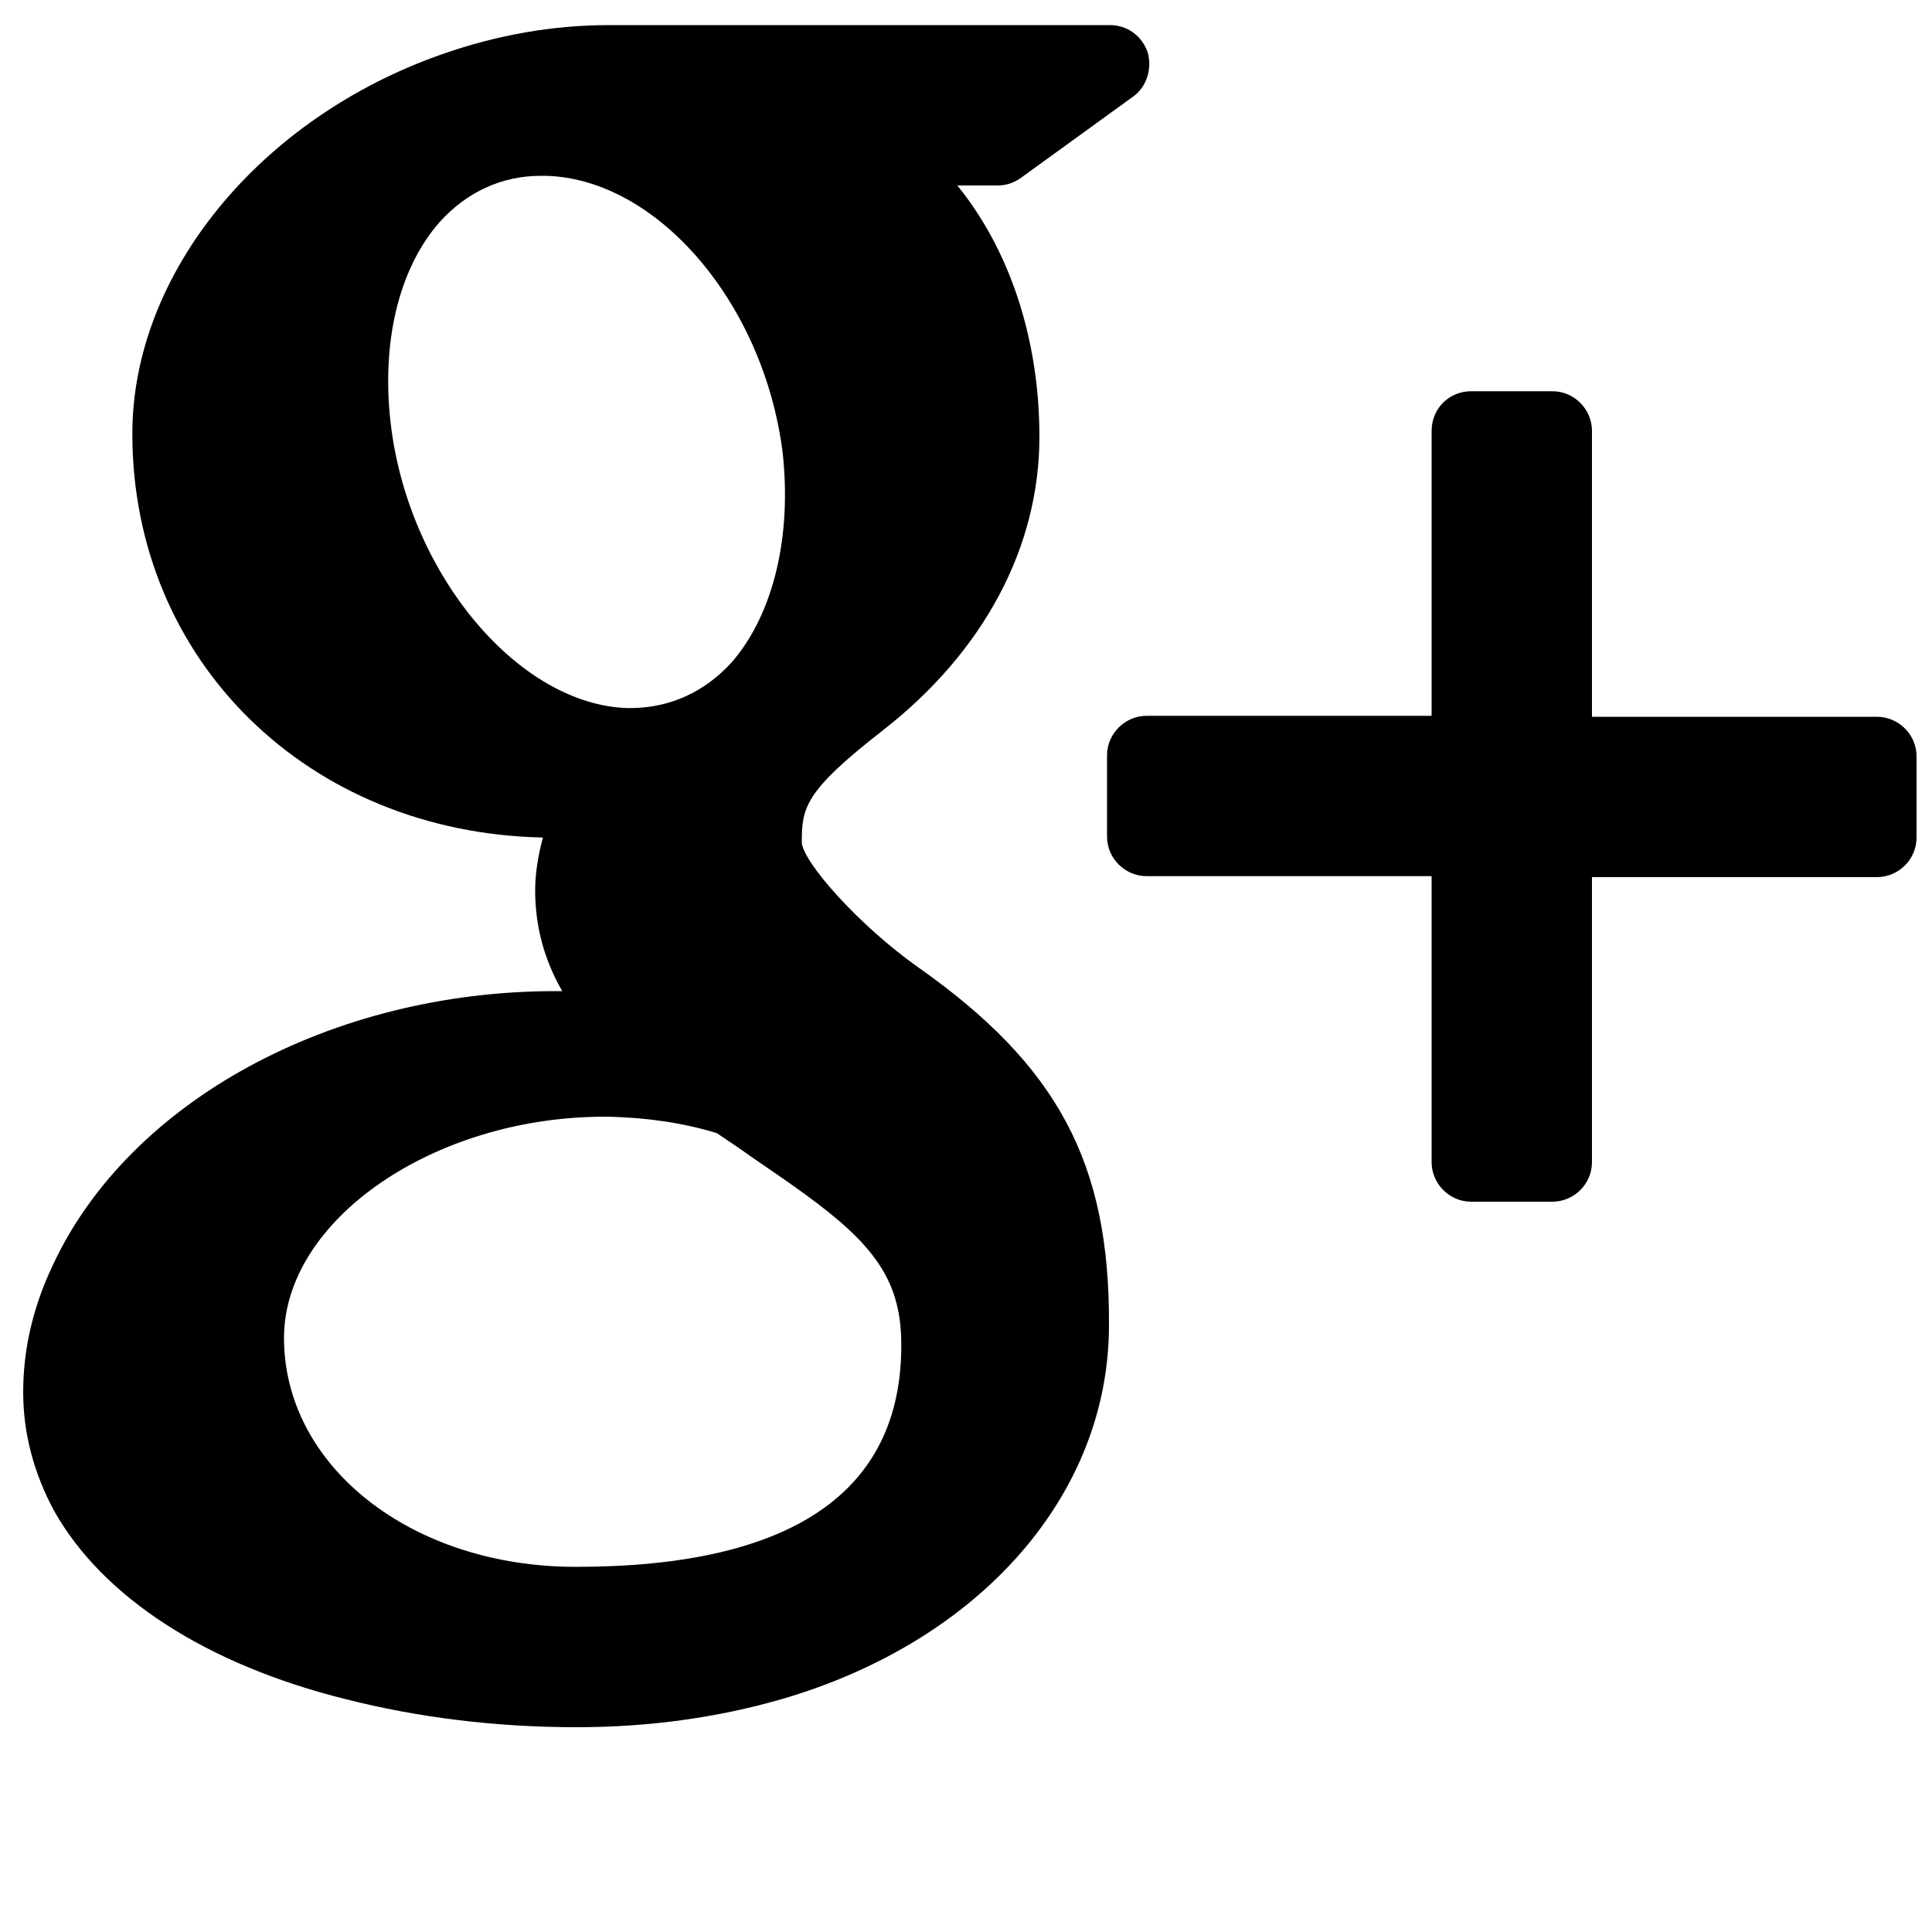 <?xml version="1.0" encoding="utf-8"?>
<!-- Generator: Adobe Illustrator 25.0.1, SVG Export Plug-In . SVG Version: 6.00 Build 0)  -->
<svg version="1.1" id="Layer_1" xmlns="http://www.w3.org/2000/svg" xmlns:xlink="http://www.w3.org/1999/xlink" x="0px" y="0px"
	 viewBox="0 0 20 20" style="enable-background:new 0 0 20 20;" xml:space="preserve">

<g>
	<path class="st0" d="M19.43,7.42h-2.95V4.46c0-0.22-0.18-0.41-0.41-0.41h-0.84c-0.23,0-0.41,0.18-0.41,0.41v2.95h-2.95
		c-0.22,0-0.41,0.18-0.41,0.41v0.84c0,0.23,0.19,0.41,0.41,0.41h2.95v2.96c0,0.22,0.18,0.41,0.41,0.41h0.84
		c0.22,0,0.41-0.18,0.41-0.41V9.08h2.95c0.22,0,0.41-0.18,0.41-0.41V7.83C19.84,7.6,19.65,7.42,19.43,7.42z"/>
	<path class="st0" d="M9.5,10.01C8.88,9.57,8.31,8.92,8.3,8.72c0-0.36,0.03-0.53,0.84-1.16c1.05-0.82,1.62-1.9,1.62-3.04
		c0-1.03-0.32-1.95-0.85-2.6h0.42c0.09,0,0.17-0.03,0.24-0.08l1.16-0.84c0.14-0.1,0.2-0.29,0.15-0.46
		c-0.06-0.17-0.21-0.28-0.39-0.28H6.3c-0.57,0-1.15,0.1-1.72,0.3C2.69,1.22,1.37,2.83,1.37,4.49c0,2.35,1.82,4.13,4.25,4.18
		C5.57,8.86,5.54,9.04,5.54,9.22c0,0.36,0.09,0.71,0.28,1.04c-0.02,0-0.04,0-0.07,0c-2.32,0-4.41,1.14-5.2,2.83
		c-0.21,0.44-0.31,0.88-0.31,1.32c0,0.43,0.11,0.84,0.32,1.23c0.5,0.89,1.57,1.59,3.02,1.95c0.75,0.19,1.55,0.29,2.39,0.29
		c0.75,0,1.46-0.1,2.12-0.29c2.06-0.6,3.39-2.12,3.39-3.87C11.49,12.04,10.95,11.03,9.5,10.01z M2.94,13.85
		c0-1.22,1.55-2.29,3.32-2.29H6.3c0.39,0.01,0.76,0.06,1.12,0.17c0.12,0.08,0.24,0.16,0.35,0.24c0.82,0.56,1.36,0.93,1.51,1.52
		c0.04,0.15,0.05,0.3,0.05,0.44c0,1.52-1.14,2.29-3.37,2.29C4.26,16.22,2.94,15.18,2.94,13.85z M4.55,2.3
		c0.28-0.31,0.64-0.48,1.05-0.48h0.05c1.15,0.03,2.25,1.31,2.45,2.85C8.2,5.54,8.01,6.35,7.58,6.85C7.3,7.16,6.94,7.33,6.52,7.33
		l0,0H6.5c-1.12-0.03-2.25-1.36-2.45-2.9C3.94,3.57,4.12,2.79,4.55,2.3z"/>
</g>
</svg>

